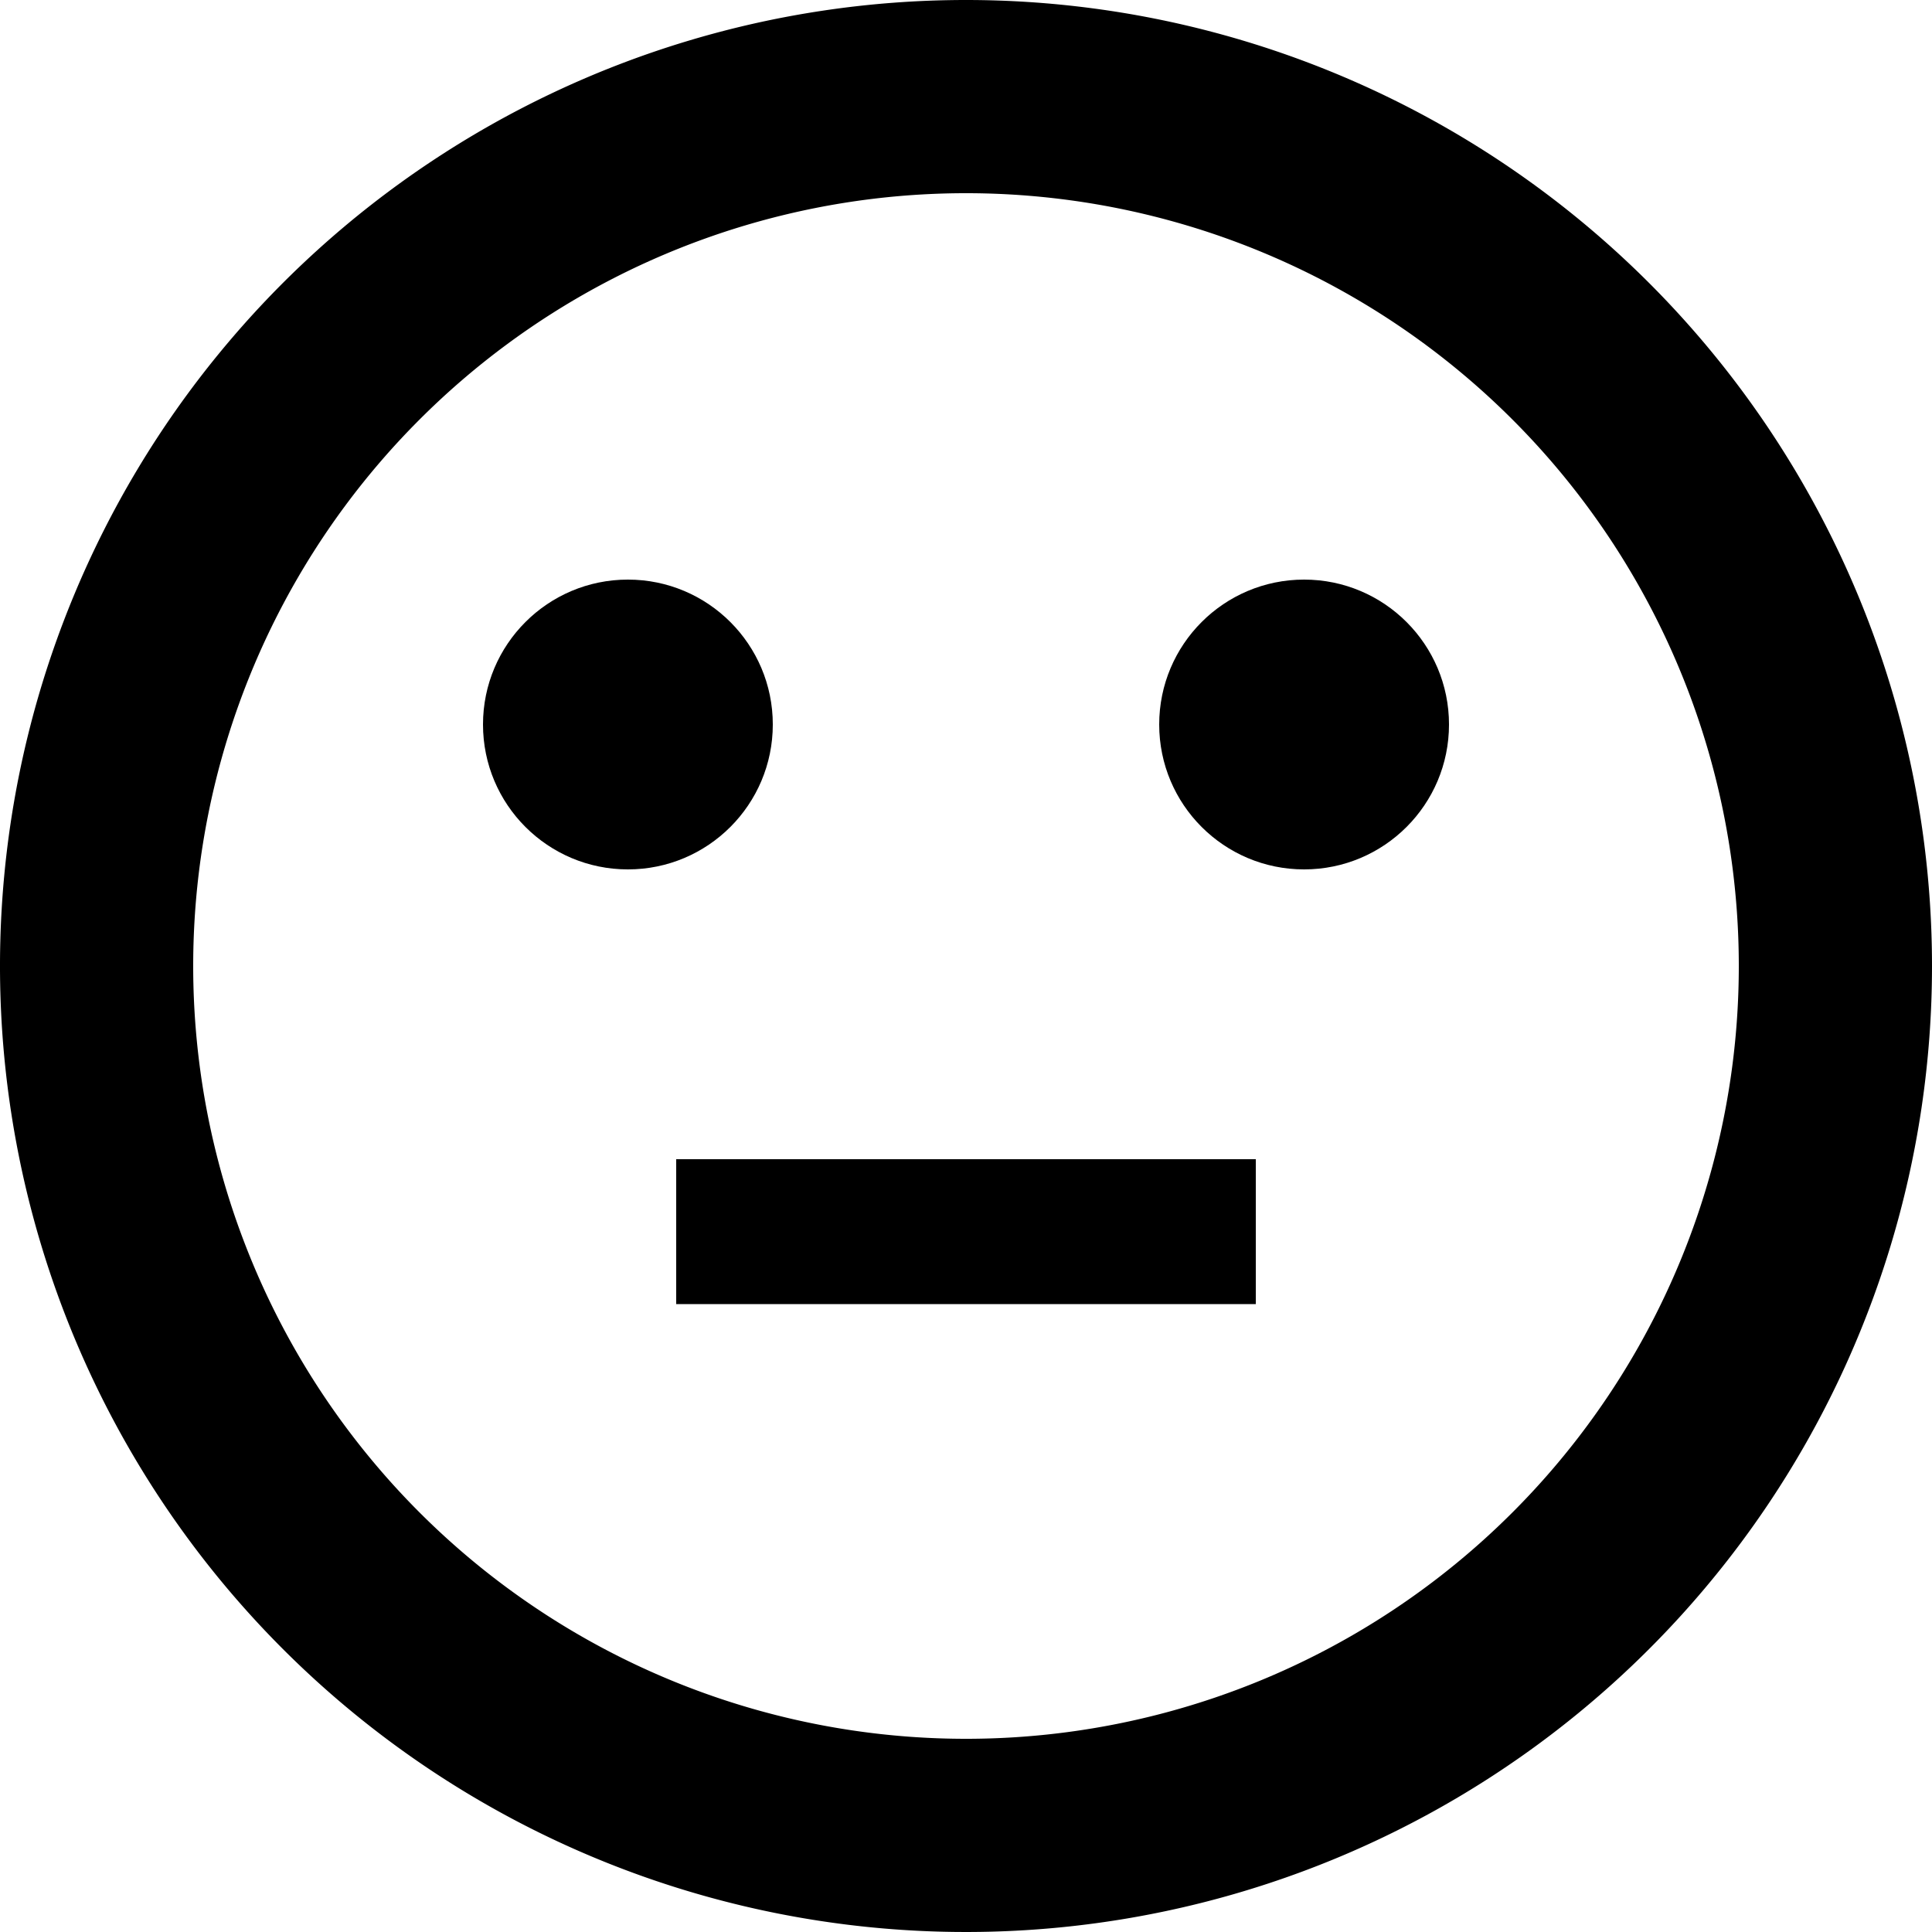 <svg id="Layer_1" data-name="Layer 1" xmlns="http://www.w3.org/2000/svg" viewBox="0 0 20 20"><title>sentiment-neutral</title><path d="M12,2A10,10,0,1,0,22,12,10,10,0,0,0,12,2Zm0,18a8,8,0,1,1,8-8A8,8,0,0,1,12,20Z" transform="translate(-2 -2)"/><rect x="7" y="12" width="6" height="1.5"/><circle cx="6.5" cy="7.5" r="1.5"/><circle cx="13.5" cy="7.5" r="1.5"/></svg>